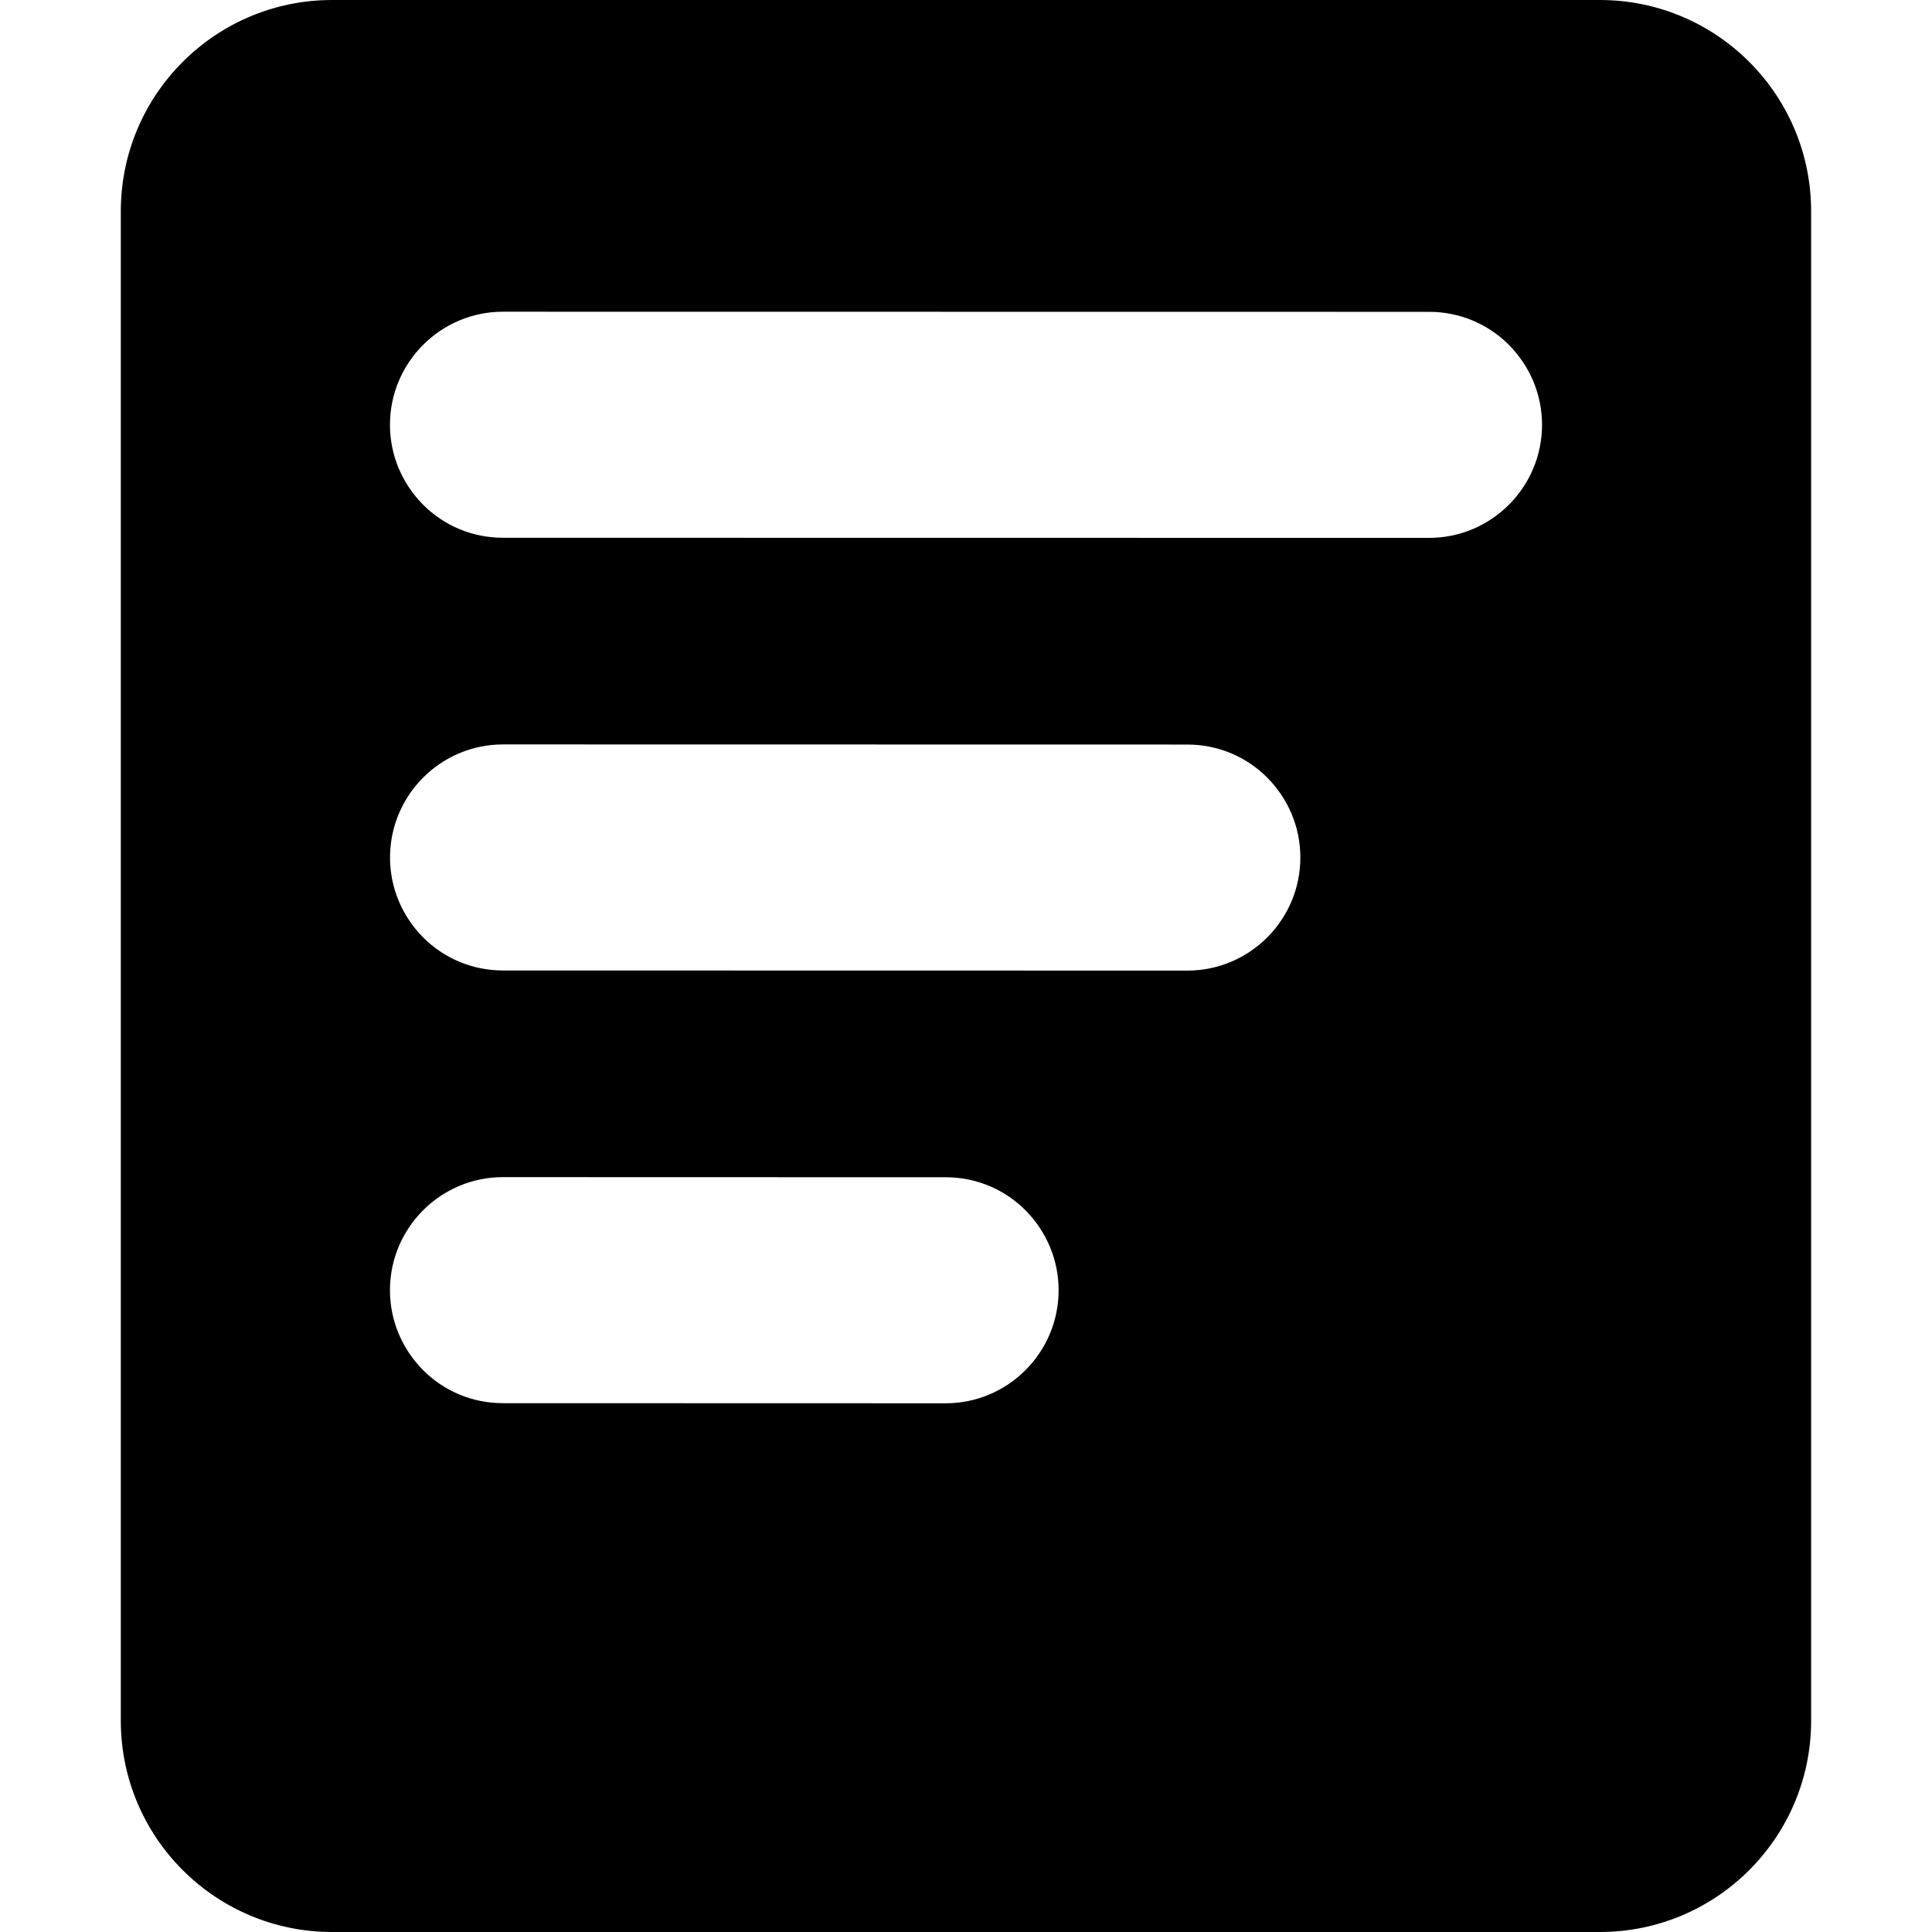 <!-- Generated by IcoMoon.io -->
<svg version="1.1" xmlns="http://www.w3.org/2000/svg" width="32" height="32" viewBox="0 0 32 32">
<path d="M26.498 0h-20.997c-1.933 0-3.5 1.567-3.5 3.5v25c0 1.933 1.567 3.5 3.5 3.5h20.997c1.933 0 3.5-1.567 3.5-3.5v-25c0-1.933-1.567-3.5-3.5-3.5zM15.663 23.243l-7.333-0.002c-0.5 0-0.97-0.195-1.322-0.547-0.354-0.358-0.549-0.828-0.549-1.324 0-1.032 0.839-1.873 1.871-1.873l7.333 0.002c0.5 0 0.97 0.195 1.322 0.547 0.354 0.358 0.549 0.828 0.549 1.324 0 1.032-0.839 1.873-1.871 1.873zM19.667 16.076l-11.336-0.002c-0.5 0-0.97-0.195-1.322-0.547-0.354-0.358-0.549-0.828-0.549-1.324 0-1.032 0.839-1.873 1.871-1.873l11.336 0.002c0.5 0 0.97 0.195 1.322 0.547 0.354 0.358 0.549 0.828 0.549 1.324 0 1.032-0.839 1.873-1.871 1.873zM23.67 8.909l-15.34-0.002c-0.5 0-0.97-0.195-1.322-0.547-0.354-0.358-0.549-0.828-0.549-1.324 0-1.032 0.839-1.873 1.871-1.873l15.34 0.002c0.5 0 0.97 0.195 1.322 0.547 0.354 0.358 0.549 0.828 0.549 1.324 0 1.032-0.839 1.873-1.871 1.873z"></path>
</svg>
